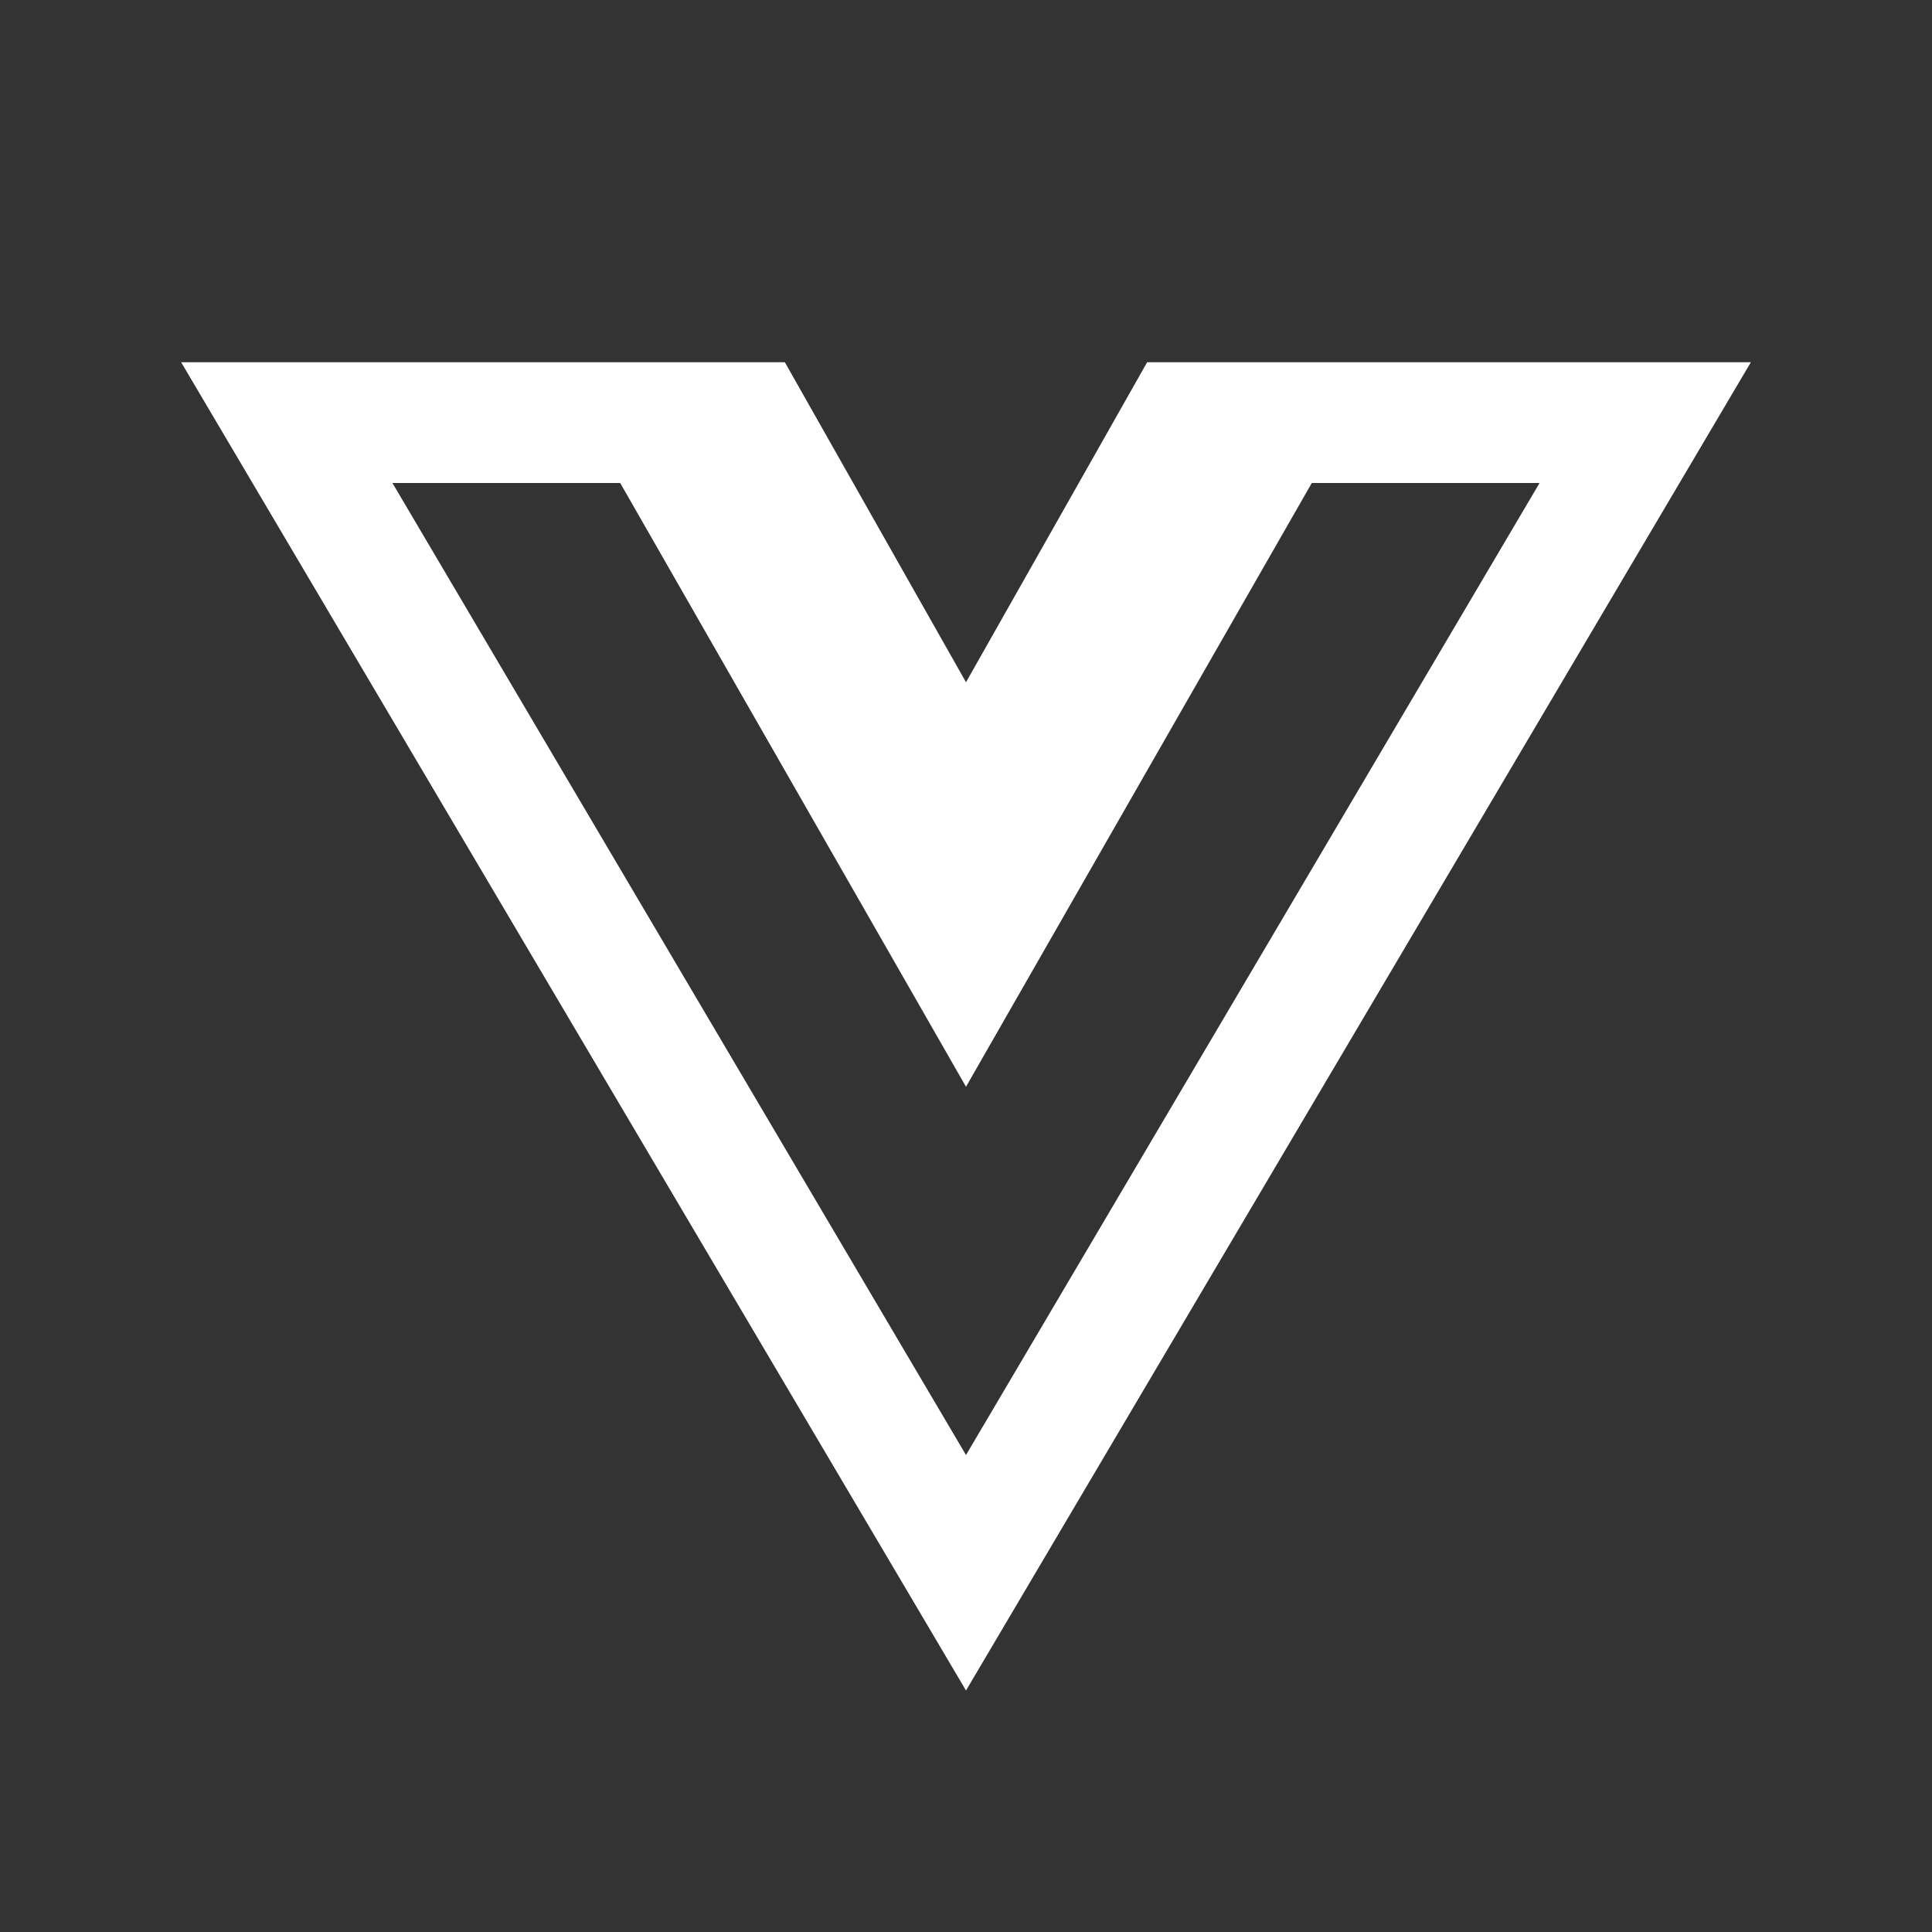 <?xml version="1.0" encoding="UTF-8"?>
<svg xmlns="http://www.w3.org/2000/svg" xmlns:xlink="http://www.w3.org/1999/xlink" viewBox="0 0 50 50" width="50px" height="50px">
<rect x="0" y="0" width="50" height="50" fill="#333333" stroke="none"/>
<g id="surface54190183">
<path style=" stroke:none;fill-rule:nonzero;fill:rgb(100%,100%,100%);fill-opacity:1;" d="M 4.688 9.375 L 25 43.75 L 45.312 9.375 L 29.688 9.375 L 25 17.656 L 20.312 9.375 Z M 10.156 12.5 L 16.051 12.5 L 25 28.125 L 33.949 12.5 L 39.844 12.5 L 25 37.656 Z M 10.156 12.5 "/>
</g>
</svg>
